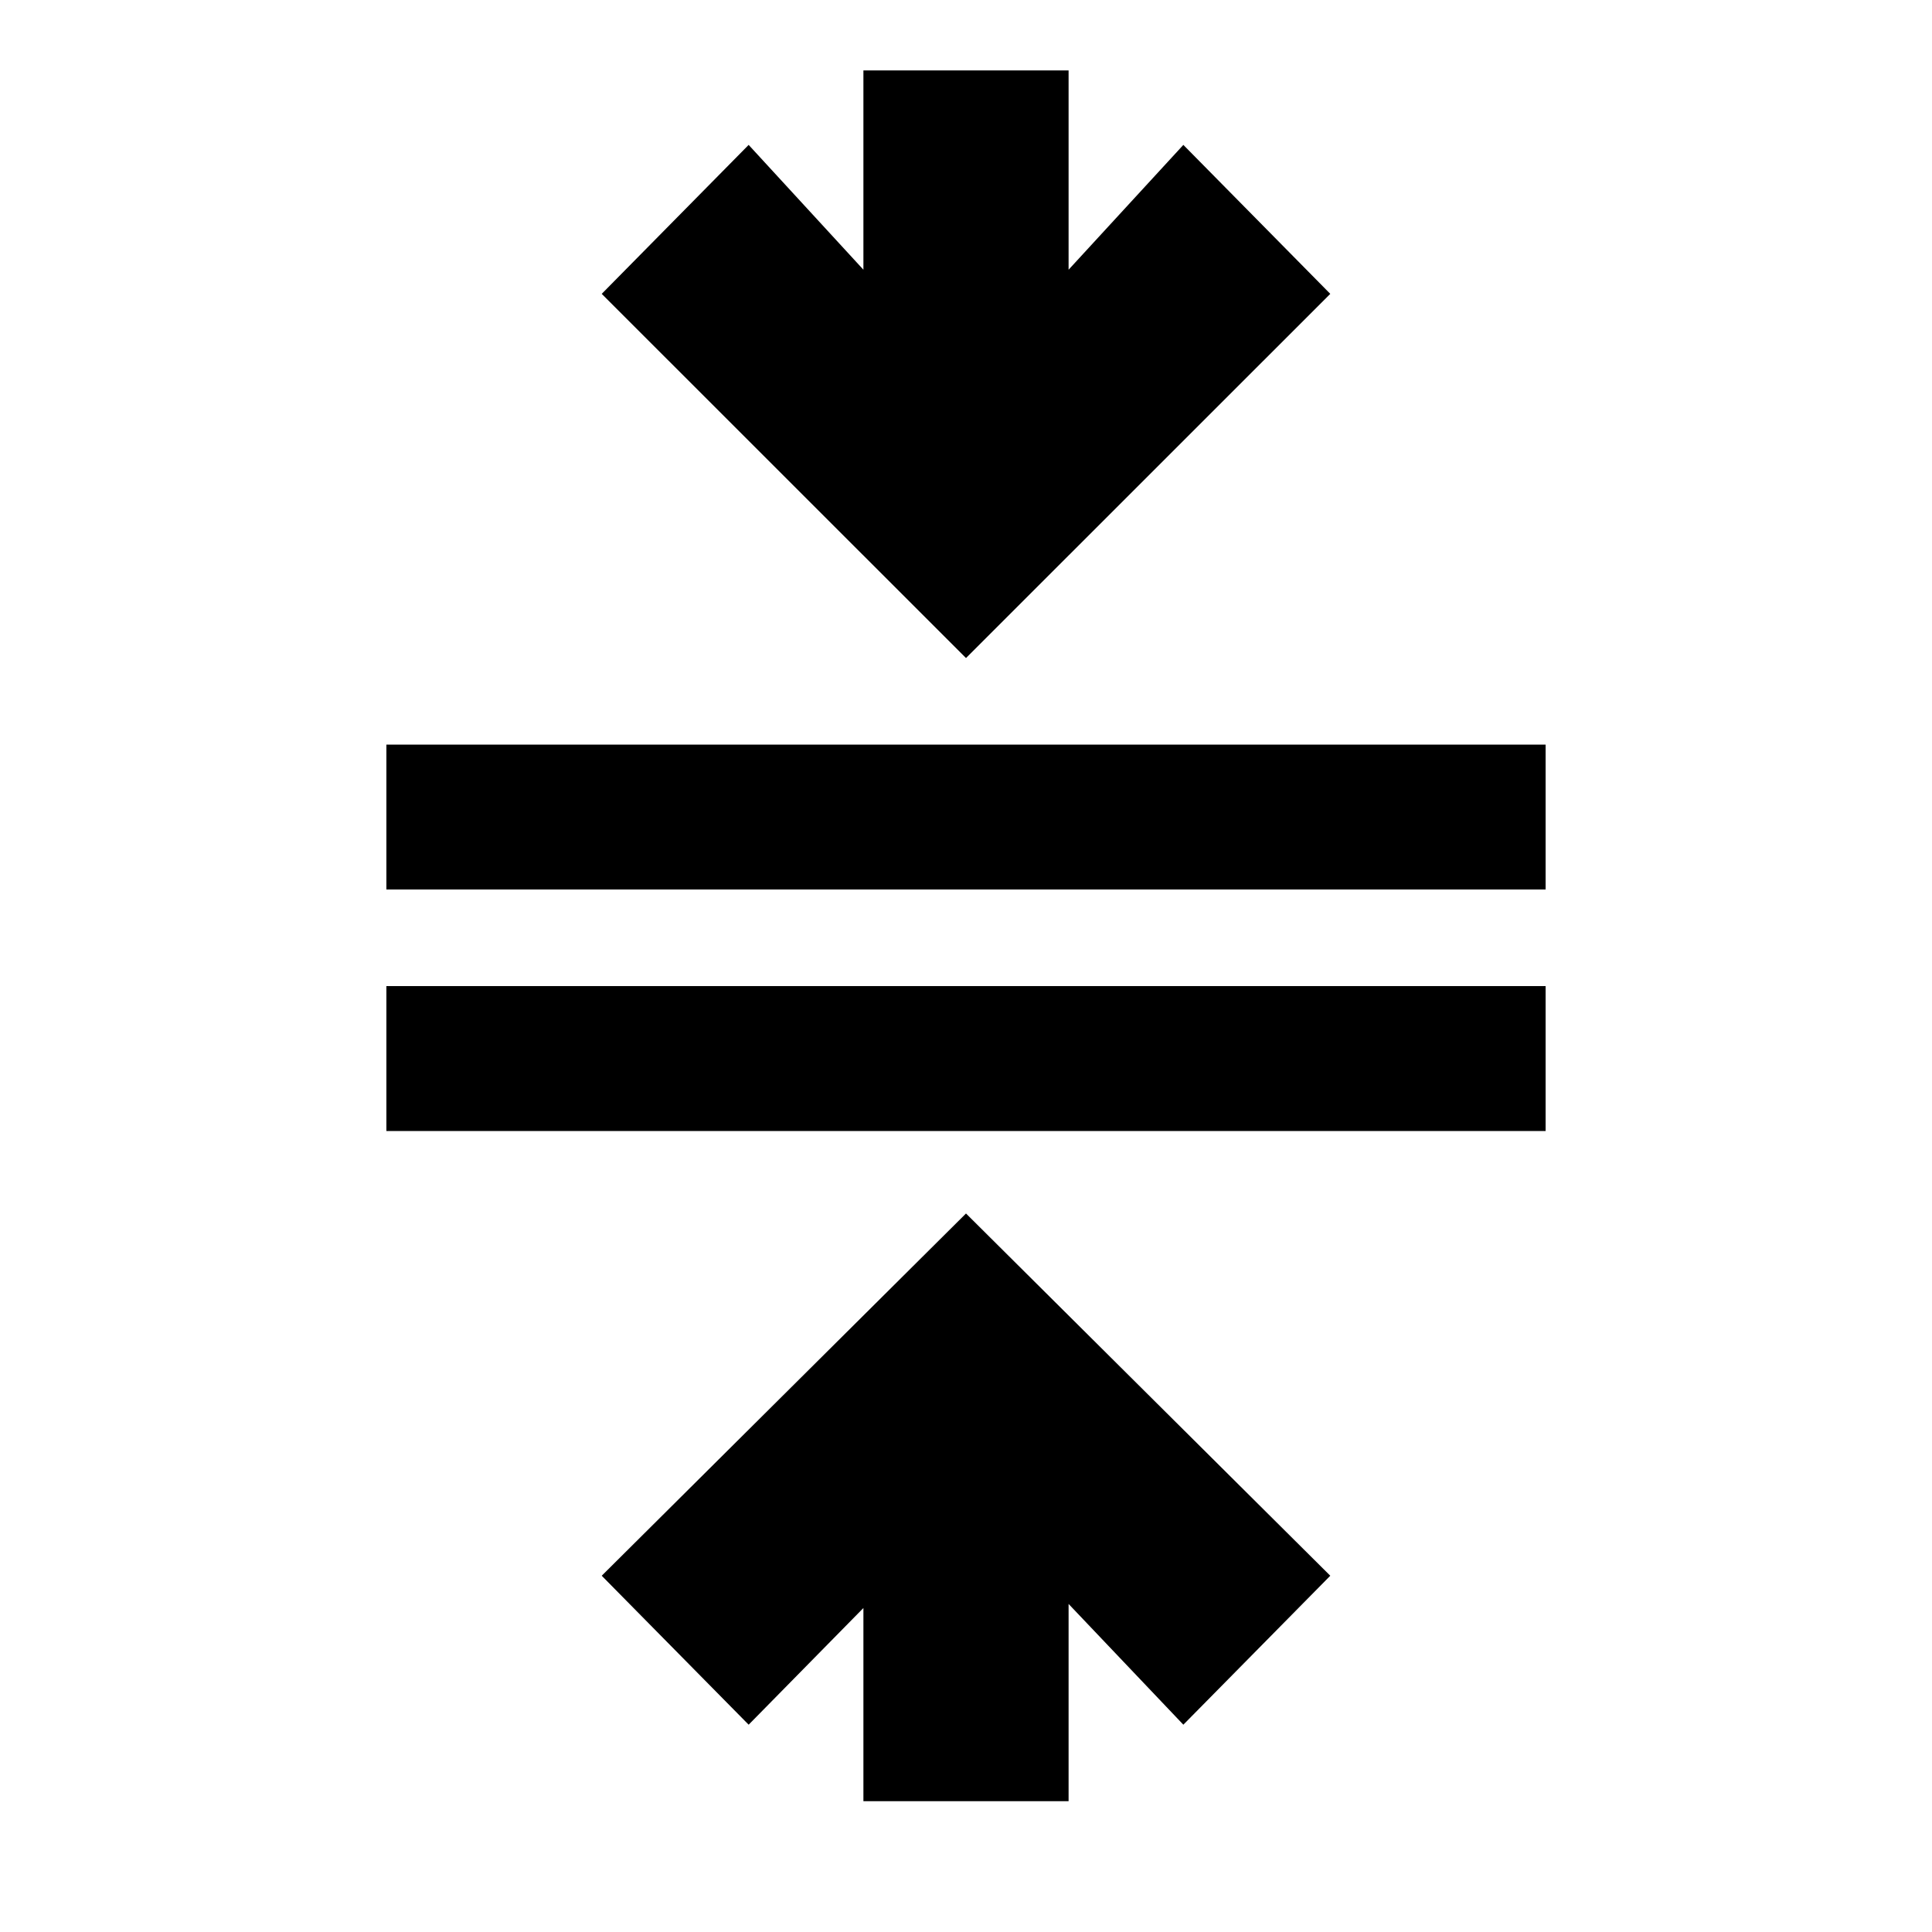 <svg xmlns="http://www.w3.org/2000/svg" height="20" width="20"><path d="M8.938 18.646v-2L7.75 17.854l-1.521-1.542L10 12.562l3.771 3.75-1.521 1.542-1.188-1.25v2.042ZM4 11.708v-1.5h12v1.5Zm0-2.5v-1.5h12v1.5Zm6-2.396-3.771-3.77L7.75 1.5l1.188 1.292V.729h2.124v2.063L12.25 1.5l1.521 1.542Z"/></svg>